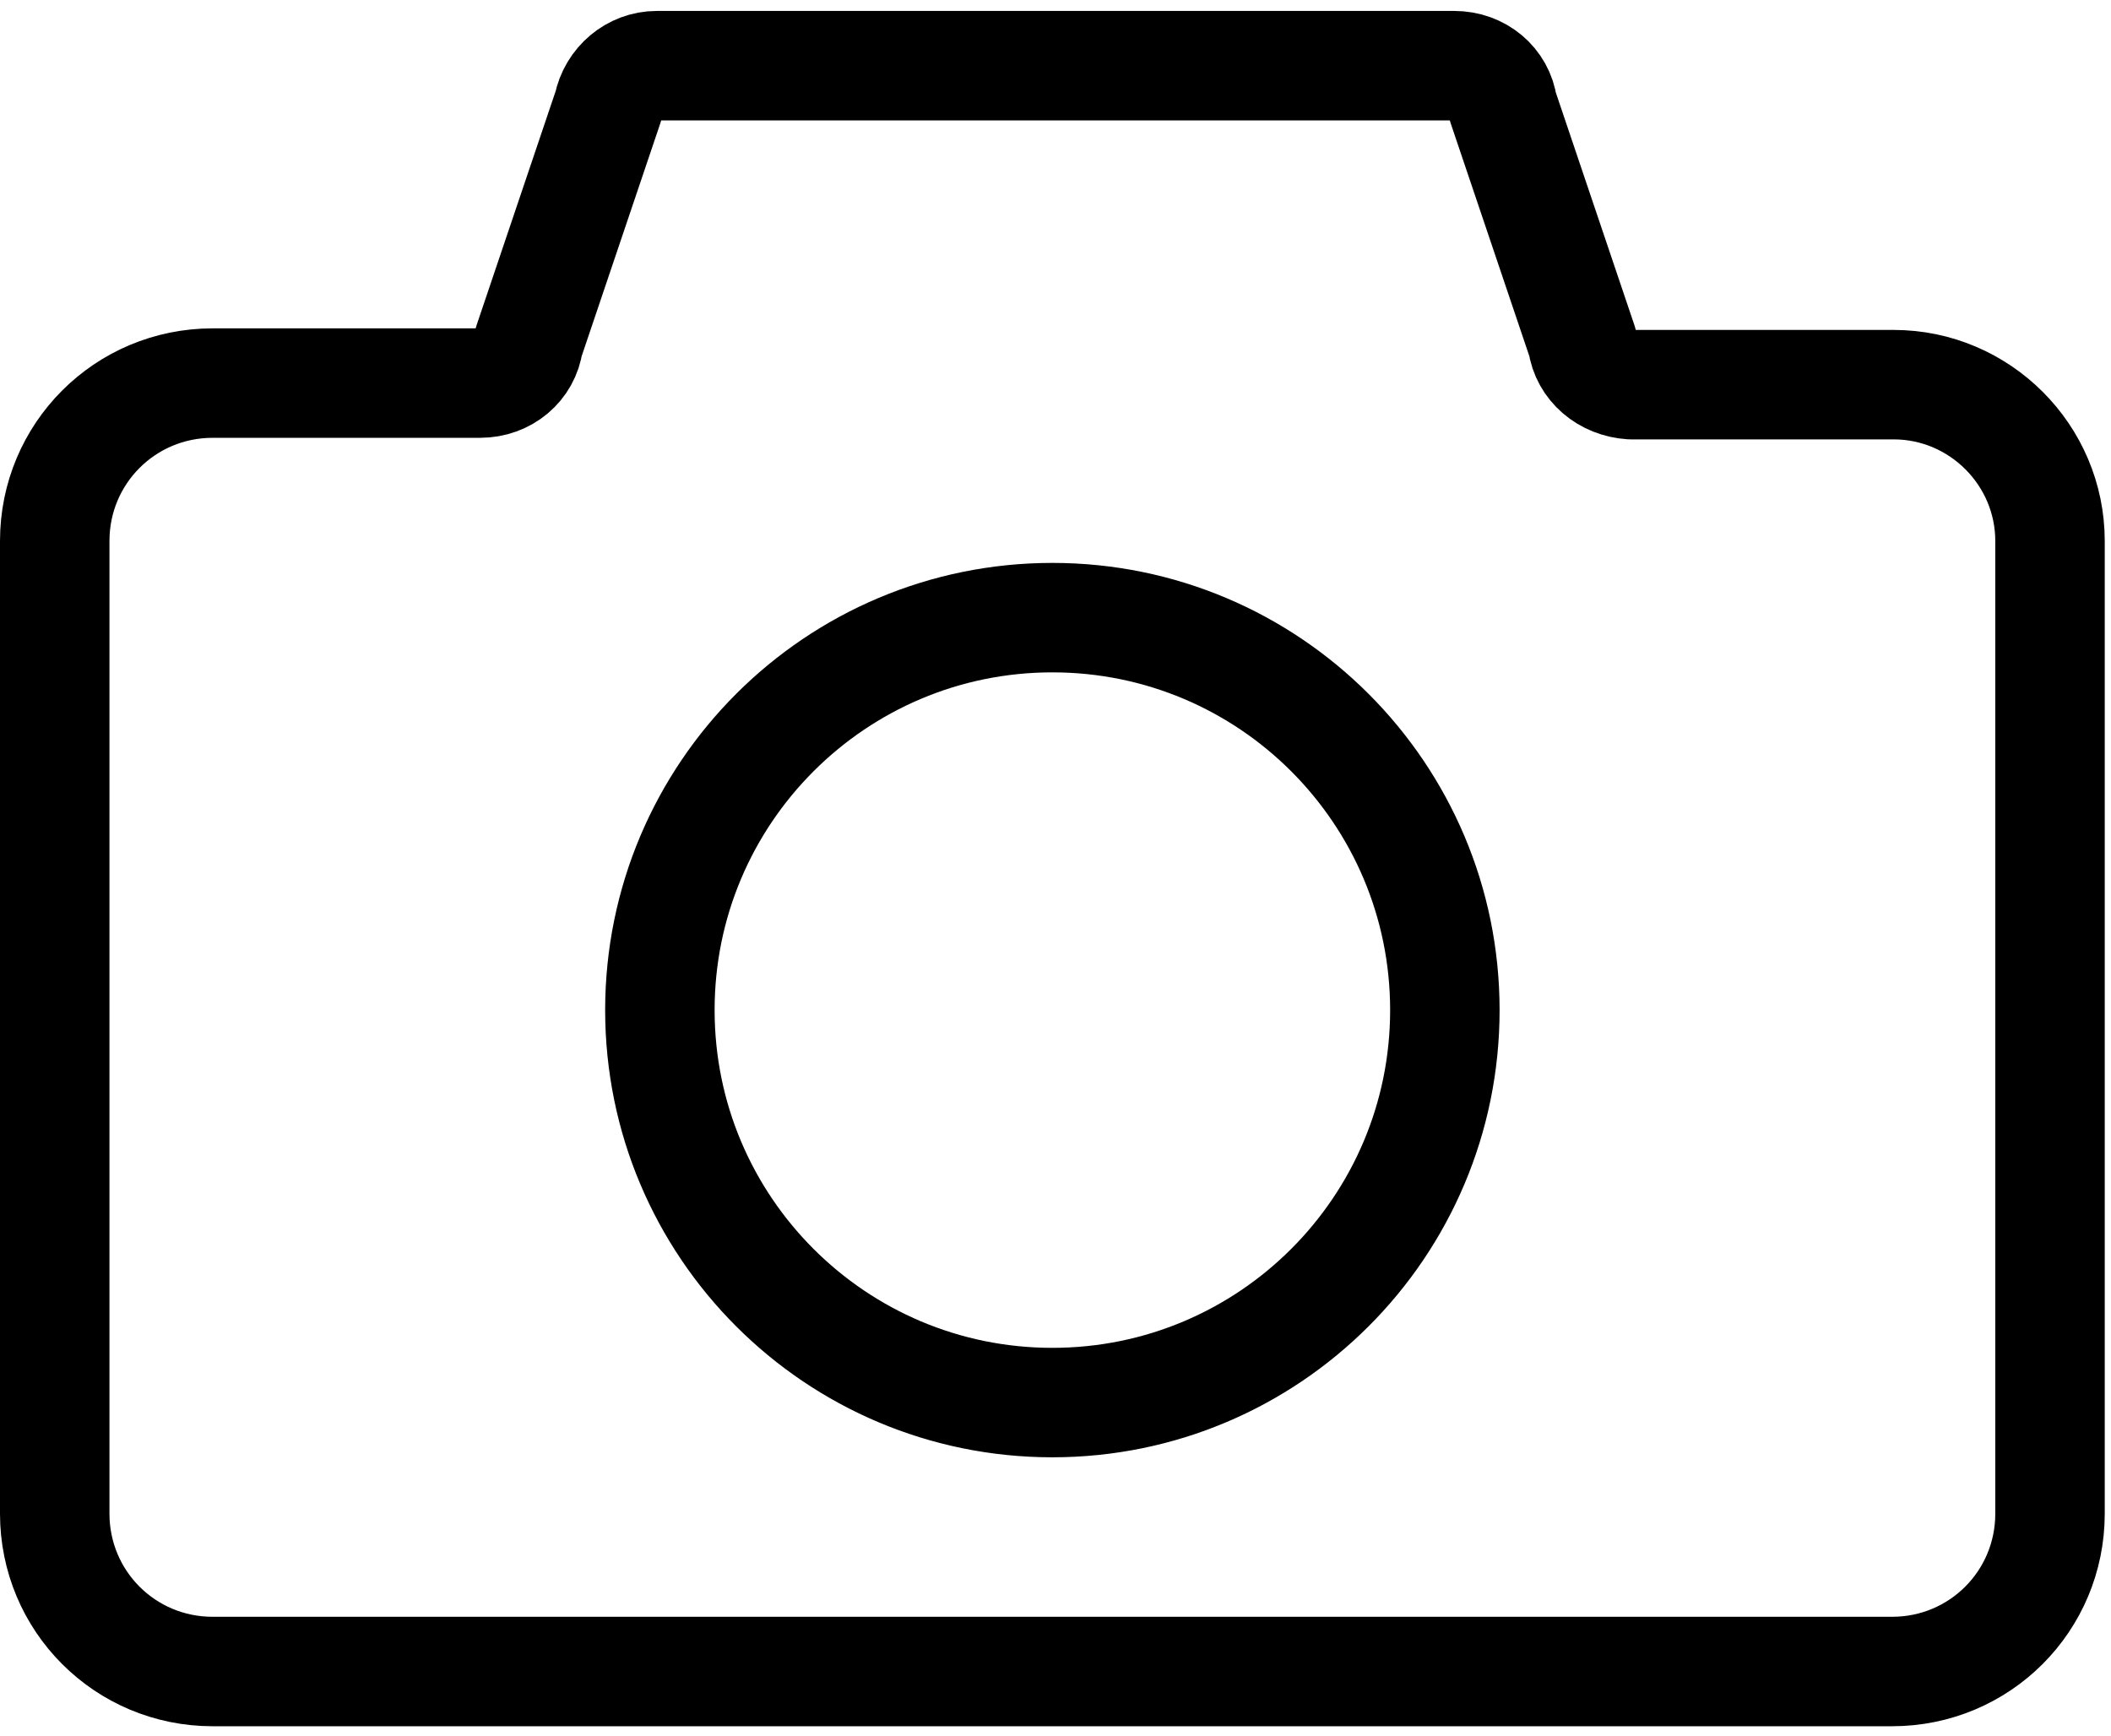 <svg xmlns="http://www.w3.org/2000/svg" width="135" height="111" fill="none"><path stroke="#000" stroke-linecap="round" stroke-linejoin="round" stroke-miterlimit="10" stroke-width="7" d="M101.2 21.9 96.1 6.8c-.2-1.5-1.5-2.6-3.1-2.6H42c-1.5 0-2.8 1.1-3.1 2.6l-5.1 15.1c-.2 1.5-1.5 2.6-3.1 2.6H13.6C8 24.5 3.5 29 3.5 34.6v62.2c0 5.6 4.5 10.1 10.1 10.1H121c5.6 0 10.1-4.5 10.1-10.1V34.6c0-5.5-4.5-10-10-10h-16.8c-1.6-.1-2.9-1.2-3.1-2.7"/><path stroke="#000" stroke-linecap="round" stroke-linejoin="round" stroke-miterlimit="10" stroke-width="7" d="M67.3 89.7c13.862 0 25.1-11.238 25.1-25.1S81.161 39.5 67.3 39.5 42.2 50.738 42.2 64.6s11.237 25.1 25.1 25.1"/></svg>